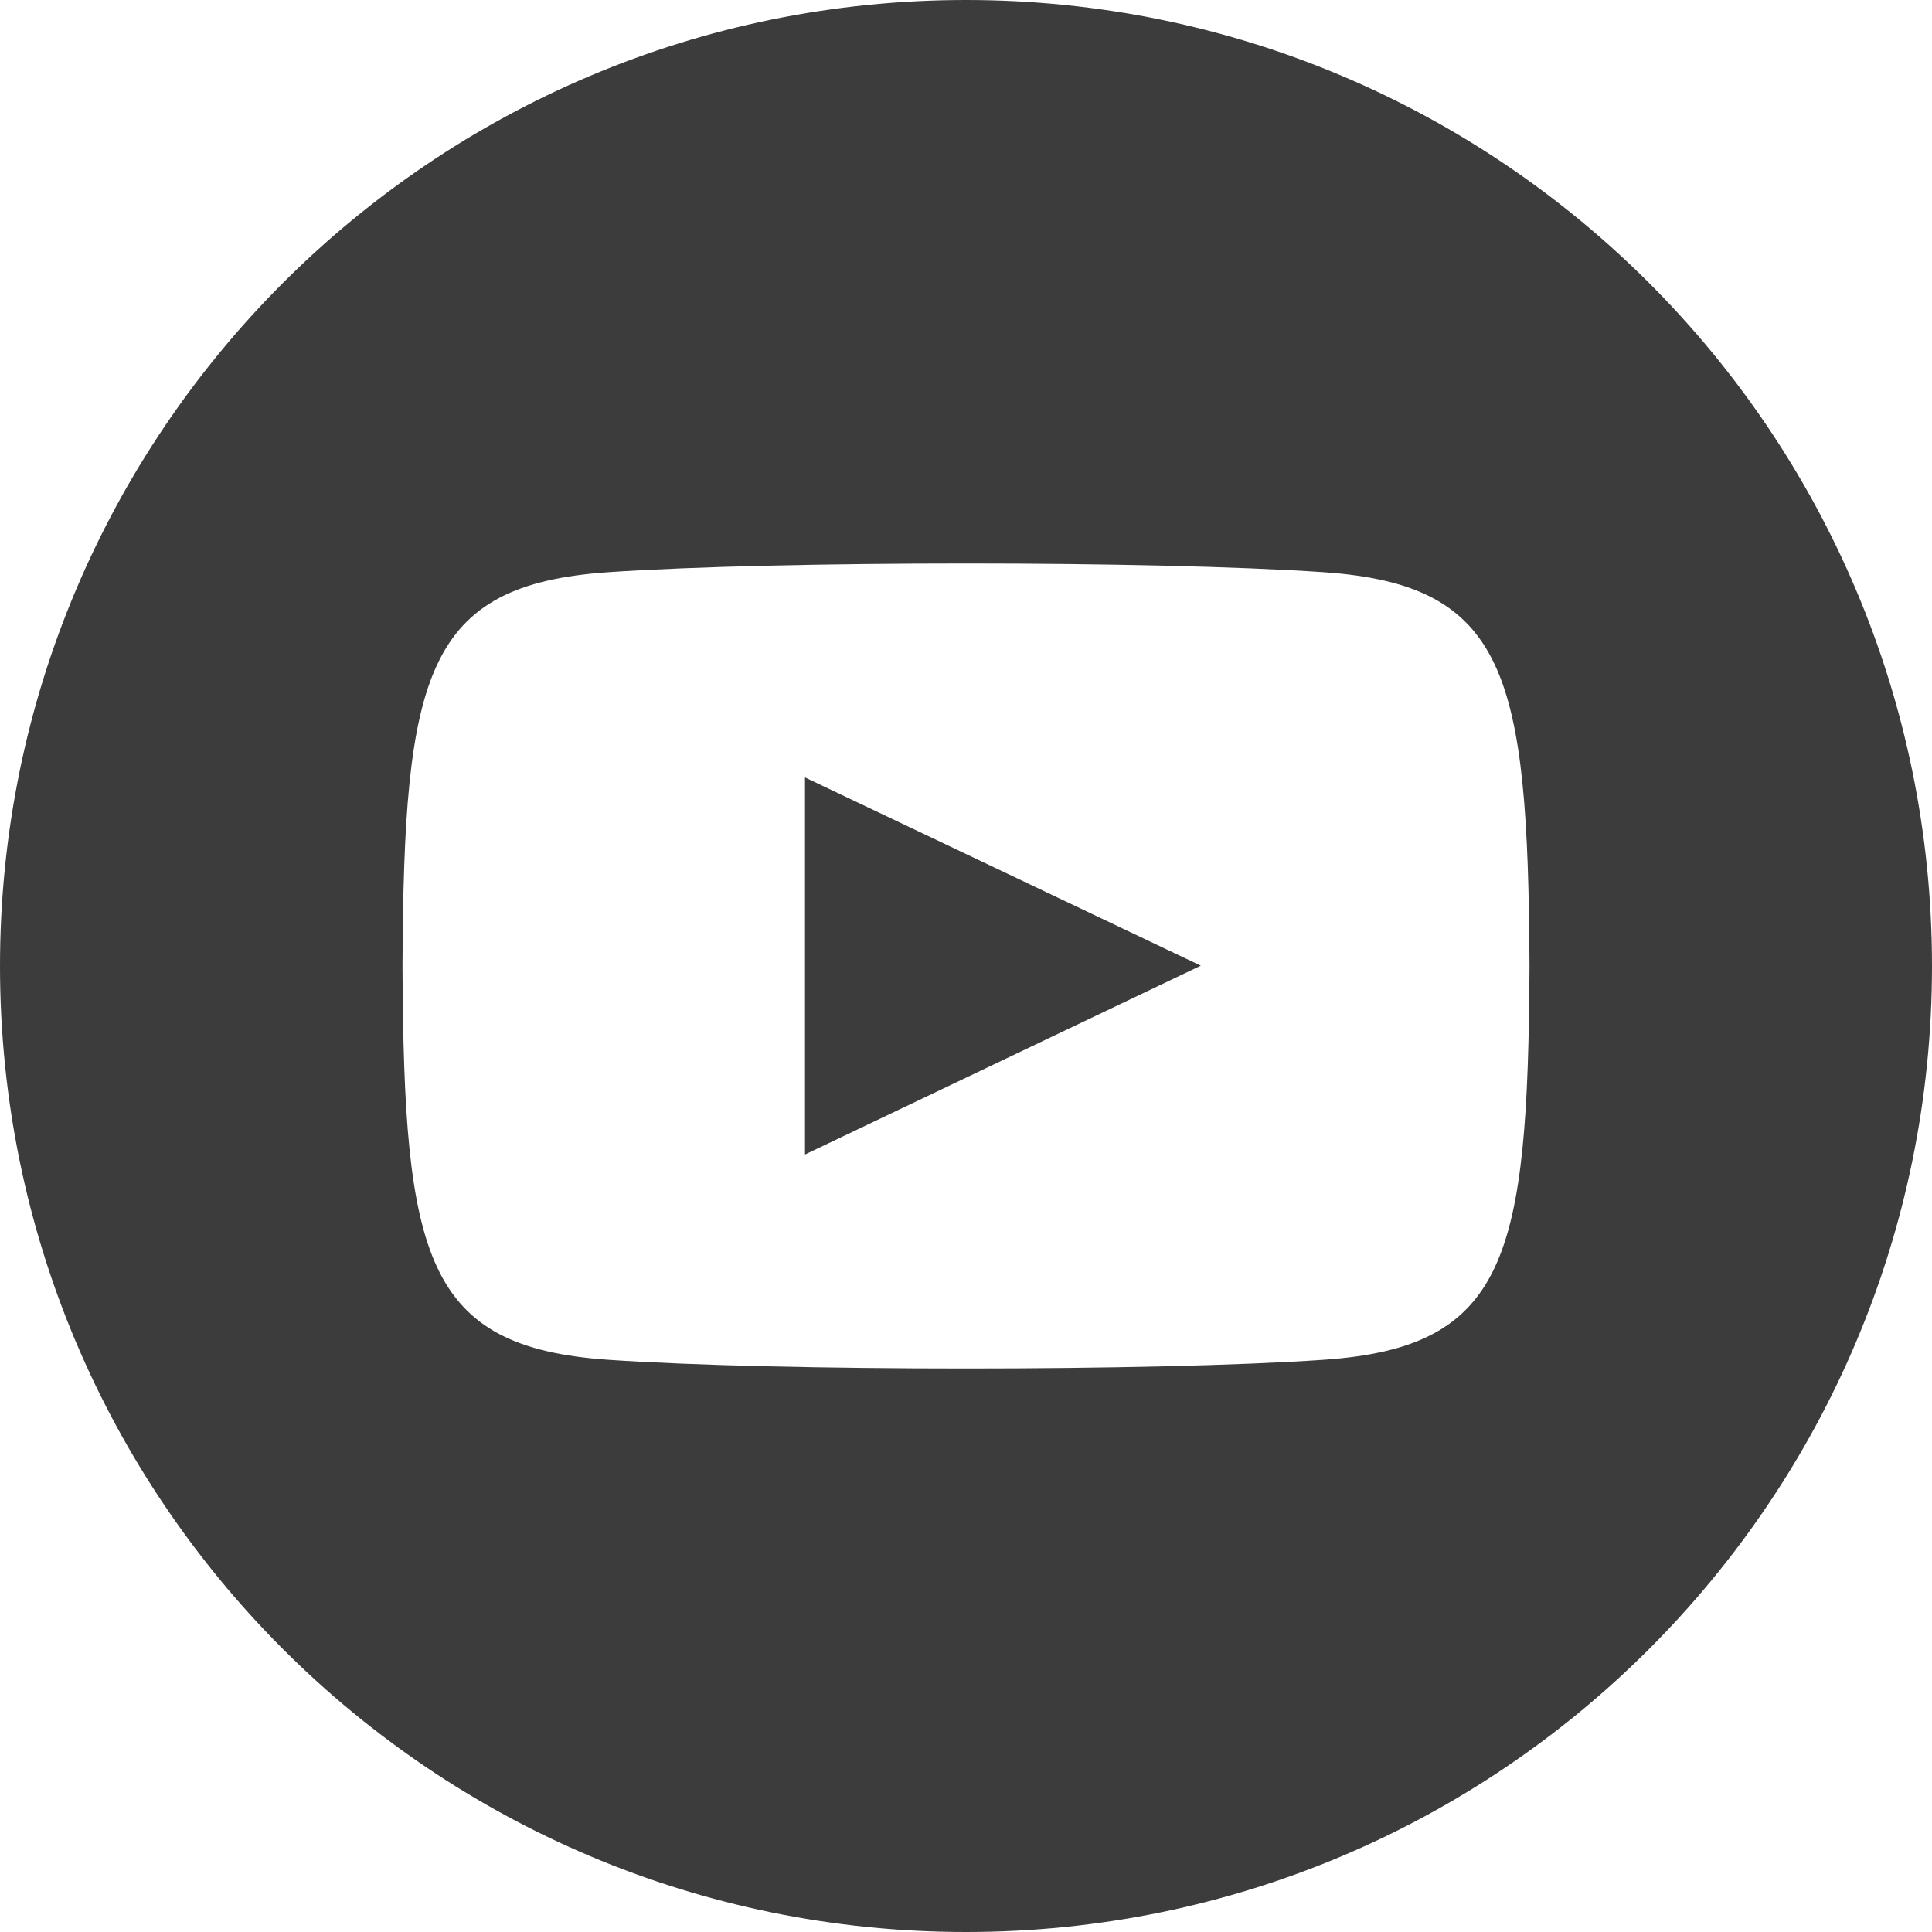 <svg width="30" height="30" viewBox="0 0 30 30" fill="none" xmlns="http://www.w3.org/2000/svg">
<path d="M15 0C6.716 0 0 6.716 0 15C0 23.284 6.716 30 15 30C23.284 30 30 23.284 30 15C30 6.716 23.284 0 15 0ZM20.551 21.115C17.924 21.295 12.071 21.295 9.447 21.115C6.603 20.92 6.271 19.527 6.25 15C6.271 10.464 6.606 9.08 9.447 8.885C12.071 8.705 17.925 8.705 20.551 8.885C23.398 9.08 23.727 10.473 23.75 15C23.727 19.536 23.394 20.92 20.551 21.115ZM12.5 12.072L18.646 14.995L12.5 17.927V12.072Z" fill="#3C3C3C"/>
</svg>

